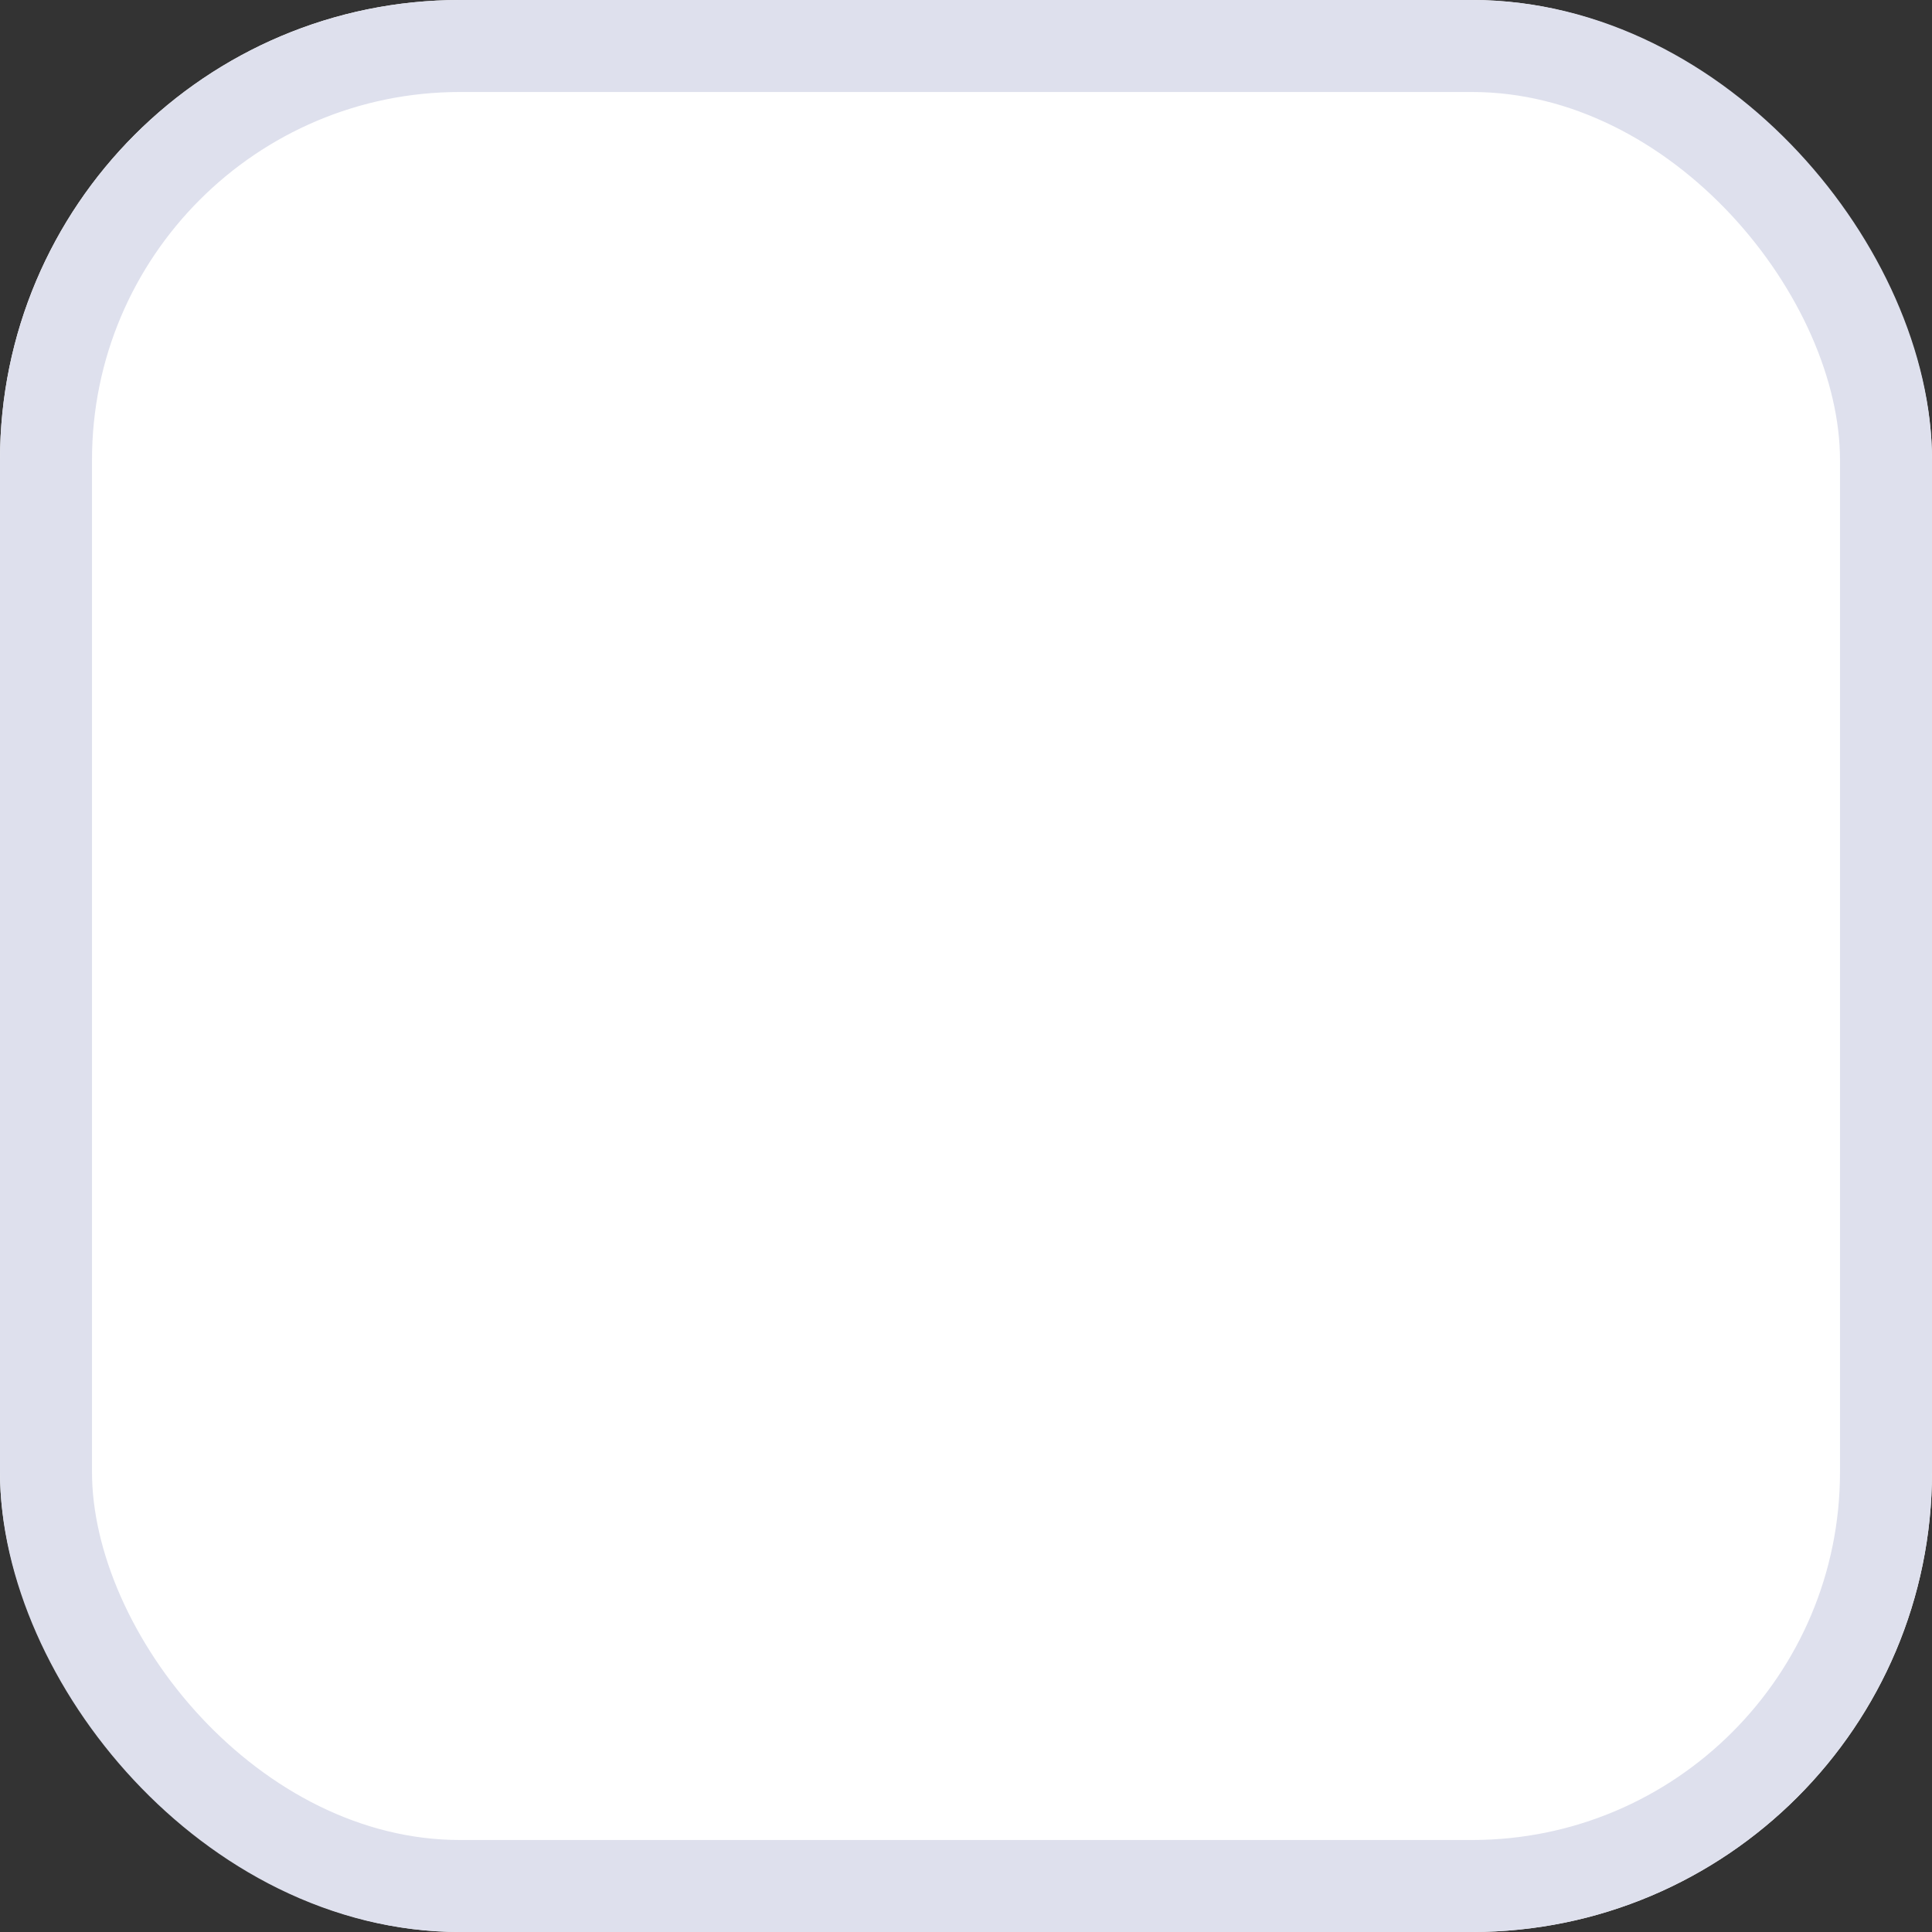<svg xmlns="http://www.w3.org/2000/svg" width="21" height="21" viewBox="0 0 21 21">
  <rect x="0" y="0" width="21" height="21" fill="#333333" stroke="none"/>
  <g id="Rectangle_17552" data-name="Rectangle 17552" fill="#fff" stroke="#dee0ed" stroke-width="1">
    <rect width="21" height="21" rx="5" stroke="none"/>
    <rect x="0.5" y="0.5" width="20" height="20" rx="4.5" fill="none"/>
  </g>
</svg>
